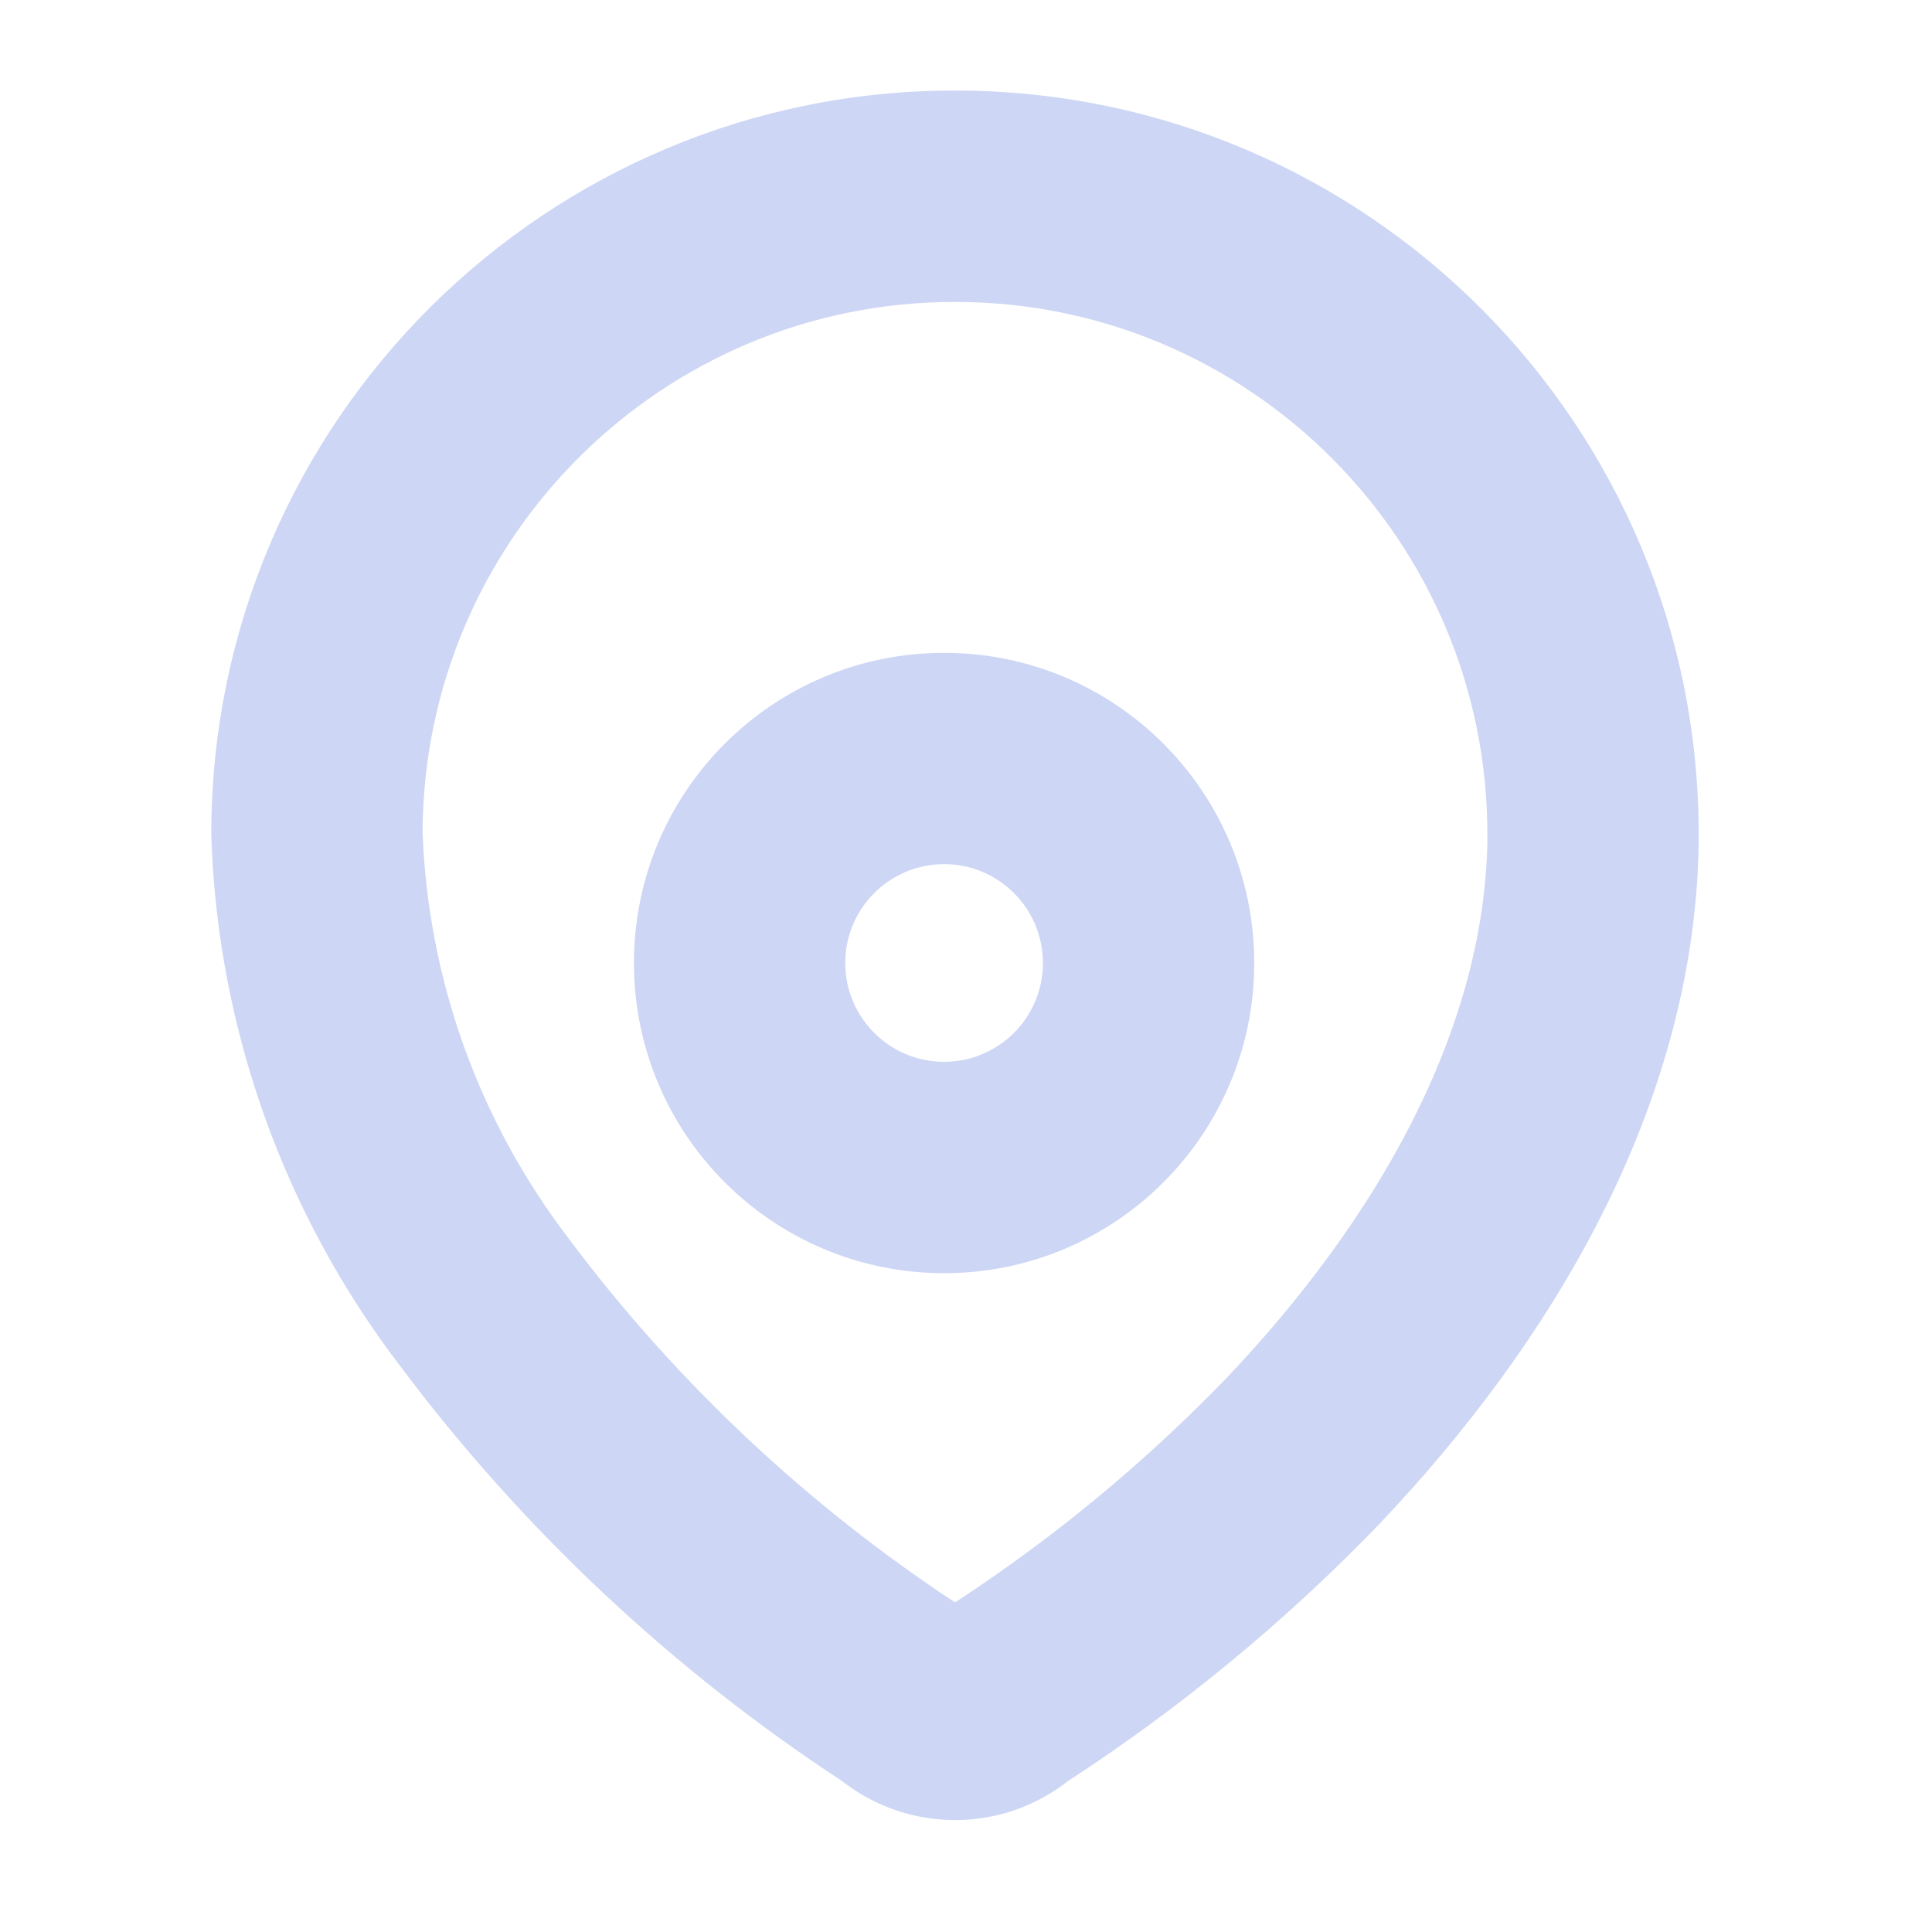 <svg width="22" height="22" viewBox="0 0 22 22" fill="none" xmlns="http://www.w3.org/2000/svg">
<path fill-rule="evenodd" clip-rule="evenodd" d="M6.474 14.101C5.455 12.769 4.874 11.154 4.812 9.478V9.477C4.825 6.13 7.548 3.426 10.895 3.438C14.244 3.449 16.948 6.172 16.937 9.52L16.937 9.525V9.595C16.892 11.771 15.662 13.902 13.979 15.679C13.044 16.649 12.003 17.511 10.875 18.247C9.183 17.132 7.696 15.733 6.481 14.111L6.474 14.101ZM10.904 1.031C6.227 1.015 2.422 4.794 2.406 9.471L2.406 9.475V9.5C2.406 9.514 2.406 9.527 2.407 9.541C2.482 11.722 3.234 13.825 4.559 15.558C5.948 17.412 7.65 19.01 9.587 20.28C10.341 20.873 11.406 20.874 12.16 20.282C13.453 19.441 14.646 18.456 15.716 17.345L15.722 17.338C17.606 15.35 19.286 12.665 19.343 9.63L19.343 9.616L19.343 9.607V9.527C19.358 4.85 15.58 1.047 10.904 1.031ZM9.625 10.966C9.625 10.344 10.129 9.84 10.751 9.84C11.372 9.84 11.876 10.344 11.876 10.966C11.876 11.587 11.372 12.091 10.751 12.091C10.129 12.091 9.625 11.587 9.625 10.966ZM10.751 7.434C8.8 7.434 7.219 9.015 7.219 10.966C7.219 12.916 8.8 14.498 10.751 14.498C12.701 14.498 14.282 12.916 14.282 10.966C14.282 9.015 12.701 7.434 10.751 7.434Z" fill="url(#paint0_linear_451_3058)"/>
<defs>
<linearGradient id="paint0_linear_451_3058" x1="2.161" y1="1.225" x2="22.327" y2="19.098" gradientUnits="userSpaceOnUse">
<stop stop-color="#cdd6f4"/>
<stop offset="0.516" stop-color="#cdd6f4"/>
<stop offset="0.991" stop-color="#cdd6f4"/>
</linearGradient>
</defs>
</svg>
